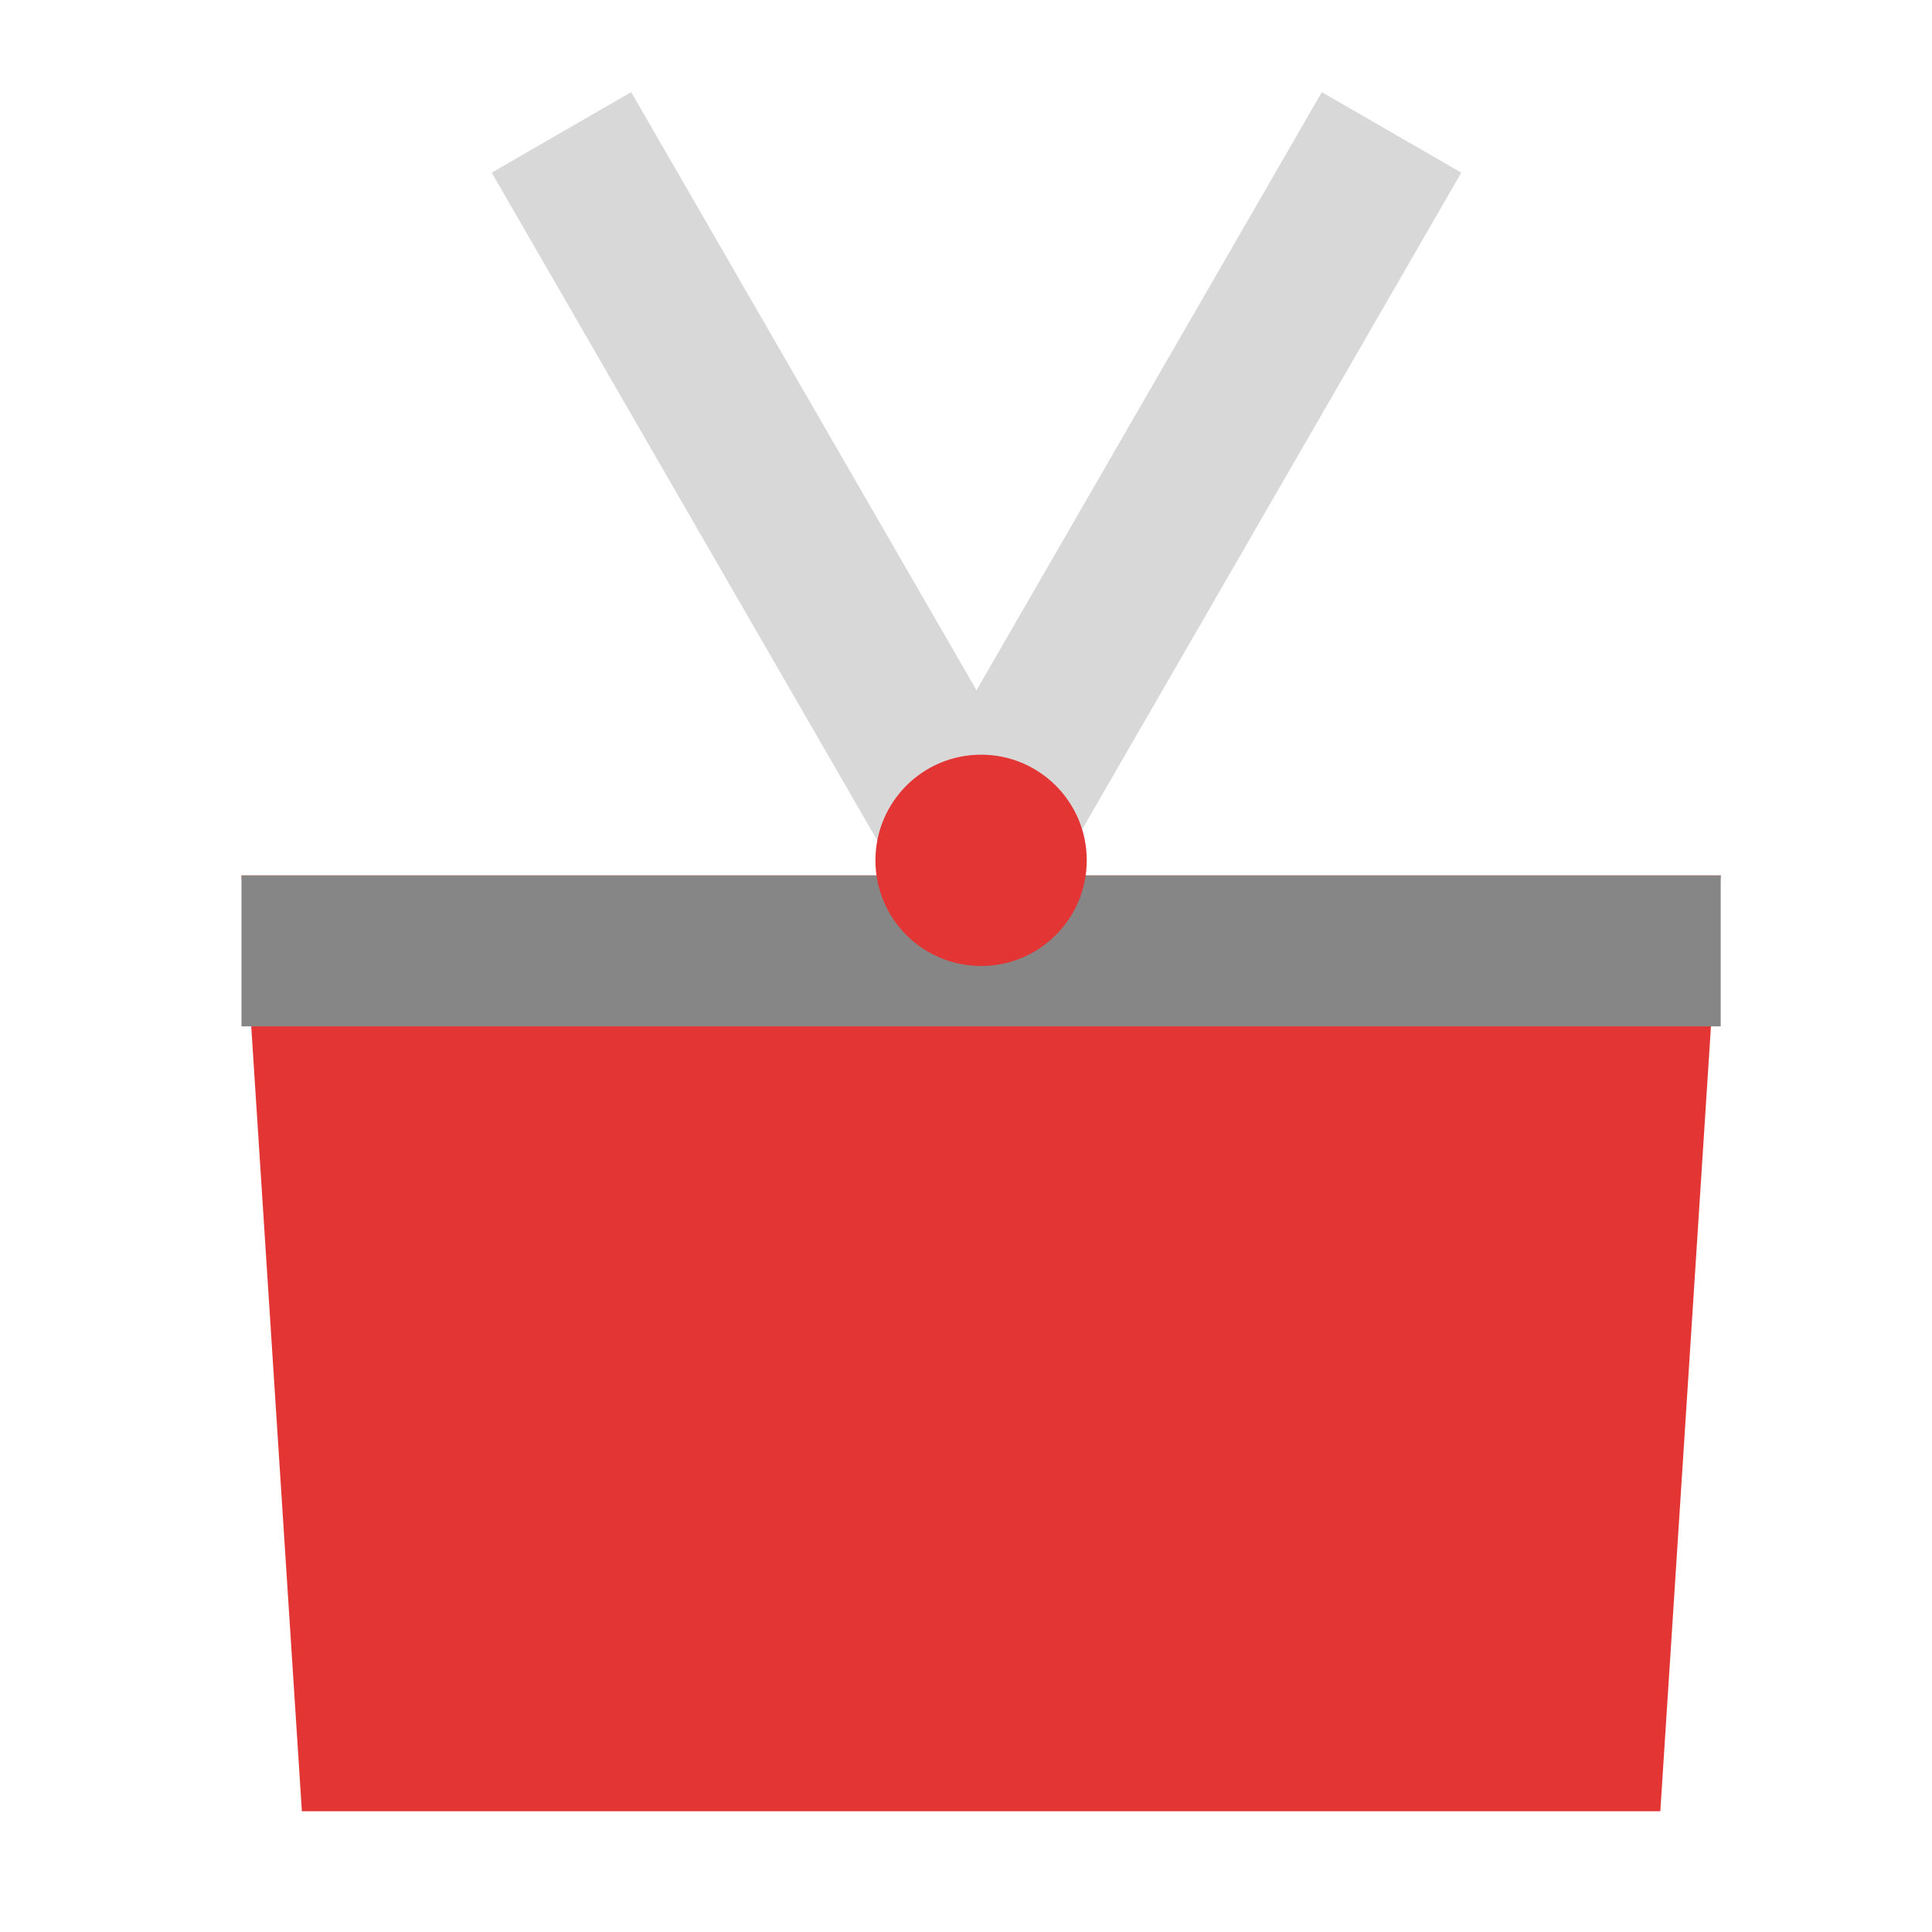 <svg xmlns="http://www.w3.org/2000/svg" width="64" height="64" viewBox="0 0 64 64">
  <g fill="none" fill-rule="evenodd">
    <rect width="5.335" height="29" x="23.181" y="2.443" fill="#D8D8D8" transform="rotate(-30 25.848 16.943)"/>
    <rect width="5.335" height="29" x="36.181" y="2.443" fill="#D8D8D8" transform="scale(-1 1) rotate(-30 0 161.926)"/>
    <polygon fill="#E43535" points="8 29 57 29 55 60 10 60"/>
    <rect width="49" height="5" x="8" y="29" fill="#868686"/>
    <circle cx="32.5" cy="28.5" r="3.5" fill="#E43535"/>
  </g>
</svg>
